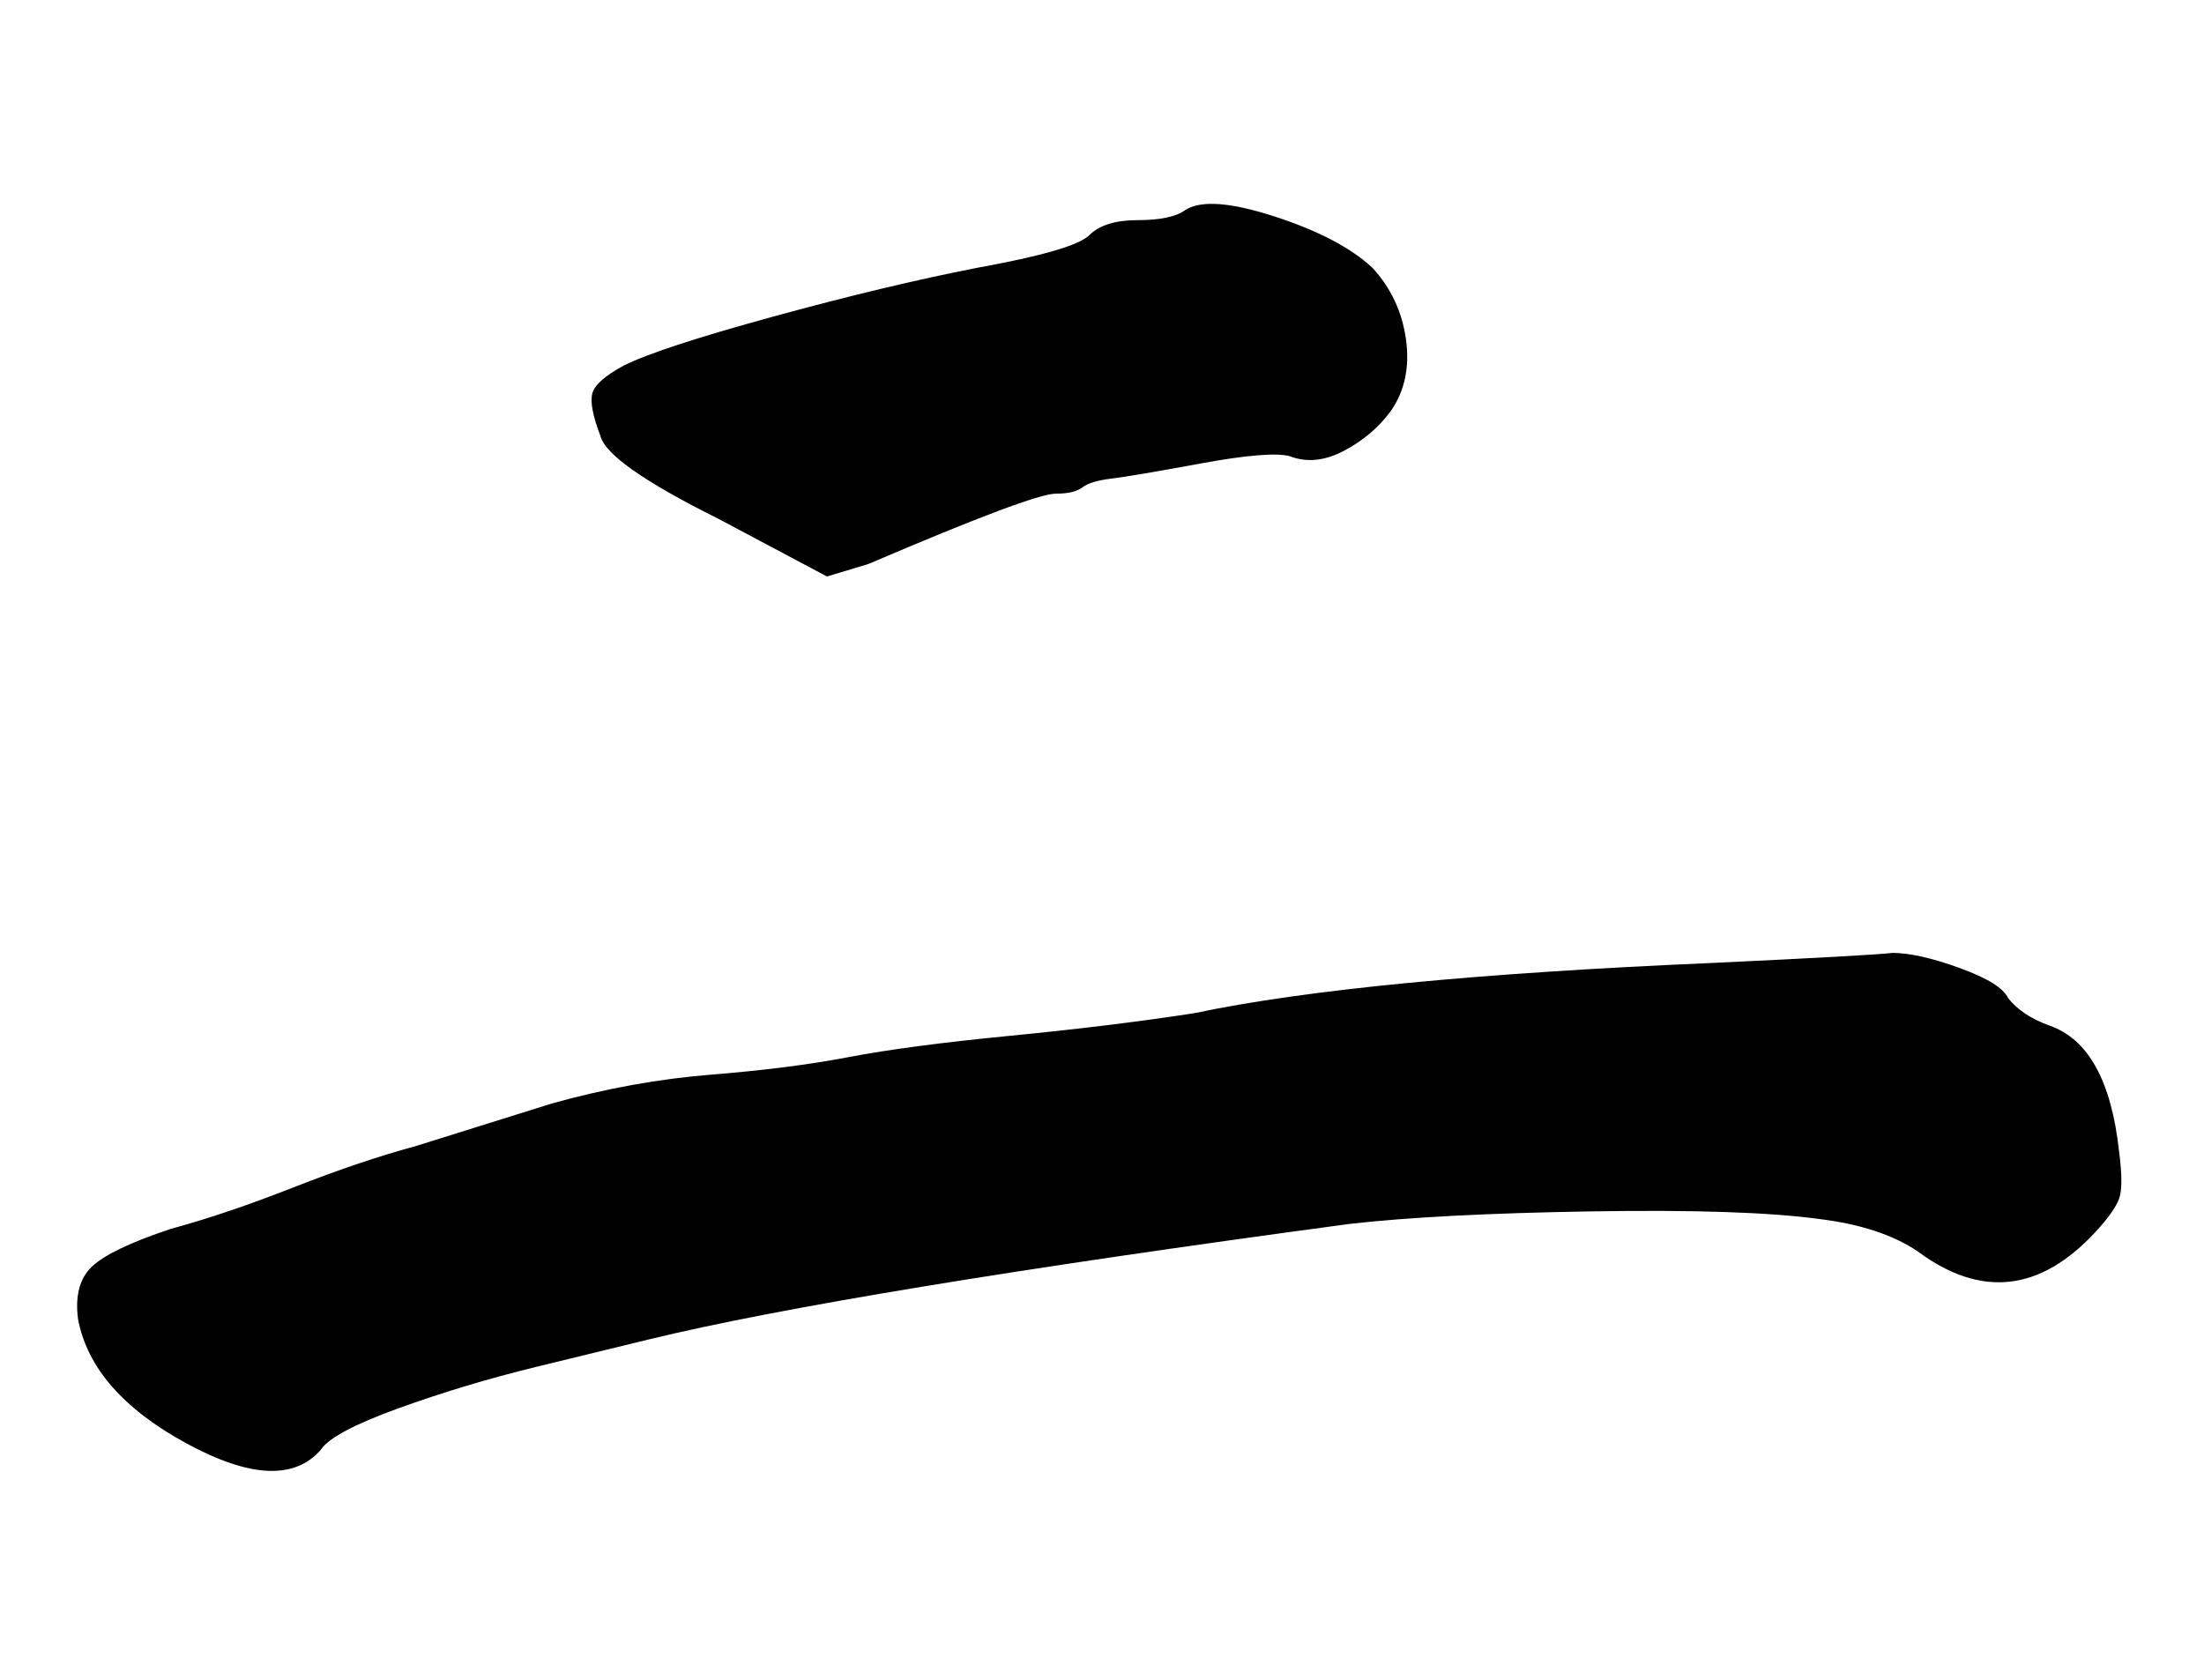 <?xml version="1.0" encoding="UTF-8"?>
<svg width="400px" height="305px" viewBox="0 0 400 305" version="1.1" xmlns="http://www.w3.org/2000/svg" xmlns:xlink="http://www.w3.org/1999/xlink">
    <title>2_er_s</title>
    <g id="2_er_s" stroke="none" stroke-width="1" fill="none" fill-rule="evenodd">
        <path d="M310.75,174.798 C330.046,173.887 340.953,173.28 343.47,172.976 C346.546,172.976 350.602,173.887 355.635,175.709 C360.669,177.531 363.606,179.353 364.445,181.176 C366.123,183.301 368.64,184.972 371.996,186.186 C378.987,188.616 383.182,196.208 384.581,208.963 C385.14,213.215 385.14,216.1 384.581,217.619 C384.021,219.137 382.623,221.111 380.386,223.541 C370.318,234.473 359.551,235.688 348.085,227.185 C343.61,224.148 337.597,222.174 330.046,221.263 C321.097,220.048 307.324,219.593 288.726,219.896 C270.129,220.2 255.516,220.959 244.889,222.174 C183.923,230.374 141.554,237.358 117.783,243.129 L97.227,248.14 C88.558,250.265 80.238,252.771 72.268,255.656 C64.297,258.541 59.613,261.046 58.215,263.172 C53.46,268.639 45.35,268.259 33.884,262.033 C22.418,255.808 15.846,248.291 14.168,239.484 C13.608,235.233 14.447,232.044 16.685,229.918 C18.922,227.792 23.676,225.514 30.948,223.085 C37.659,221.263 45.07,218.757 53.181,215.569 C61.291,212.38 68.702,209.874 75.414,208.052 L100.164,200.308 C109.952,197.575 119.6,195.829 129.109,195.069 C138.618,194.31 146.937,193.247 154.069,191.881 C161.2,190.514 170.988,189.223 183.433,188.009 C195.878,186.794 206.995,185.427 216.783,183.909 C236.919,179.657 268.241,176.62 310.75,174.798 Z M215.105,38.137 C217.902,36.315 223.285,36.694 231.256,39.276 C239.226,41.857 245.169,44.97 249.084,48.614 C252.44,52.258 254.468,56.586 255.167,61.597 C255.866,66.608 254.957,70.936 252.44,74.58 C250.203,77.617 247.336,80.046 243.84,81.868 C240.345,83.691 237.059,83.994 233.982,82.779 C231.465,82.172 226.082,82.628 217.832,84.146 C209.582,85.665 204.198,86.576 201.681,86.879 C199.164,87.183 197.417,87.714 196.438,88.474 C195.459,89.233 193.851,89.613 191.614,89.613 C188.817,89.613 177.491,93.864 157.635,102.368 L150.084,104.645 L130.367,94.168 C116.944,87.487 109.812,82.476 108.973,79.135 C107.575,75.491 107.086,72.91 107.505,71.391 C107.925,69.873 109.812,68.202 113.168,66.38 C117.363,64.254 126.382,61.293 140.226,57.497 C154.069,53.701 166.444,50.74 177.351,48.614 C189.097,46.488 195.878,44.514 197.696,42.692 C199.514,40.87 202.45,39.959 206.506,39.959 C210.561,39.959 213.427,39.352 215.105,38.137 Z" id="二" fill="#000000" fill-rule="nonzero"></path>
    </g>
</svg>